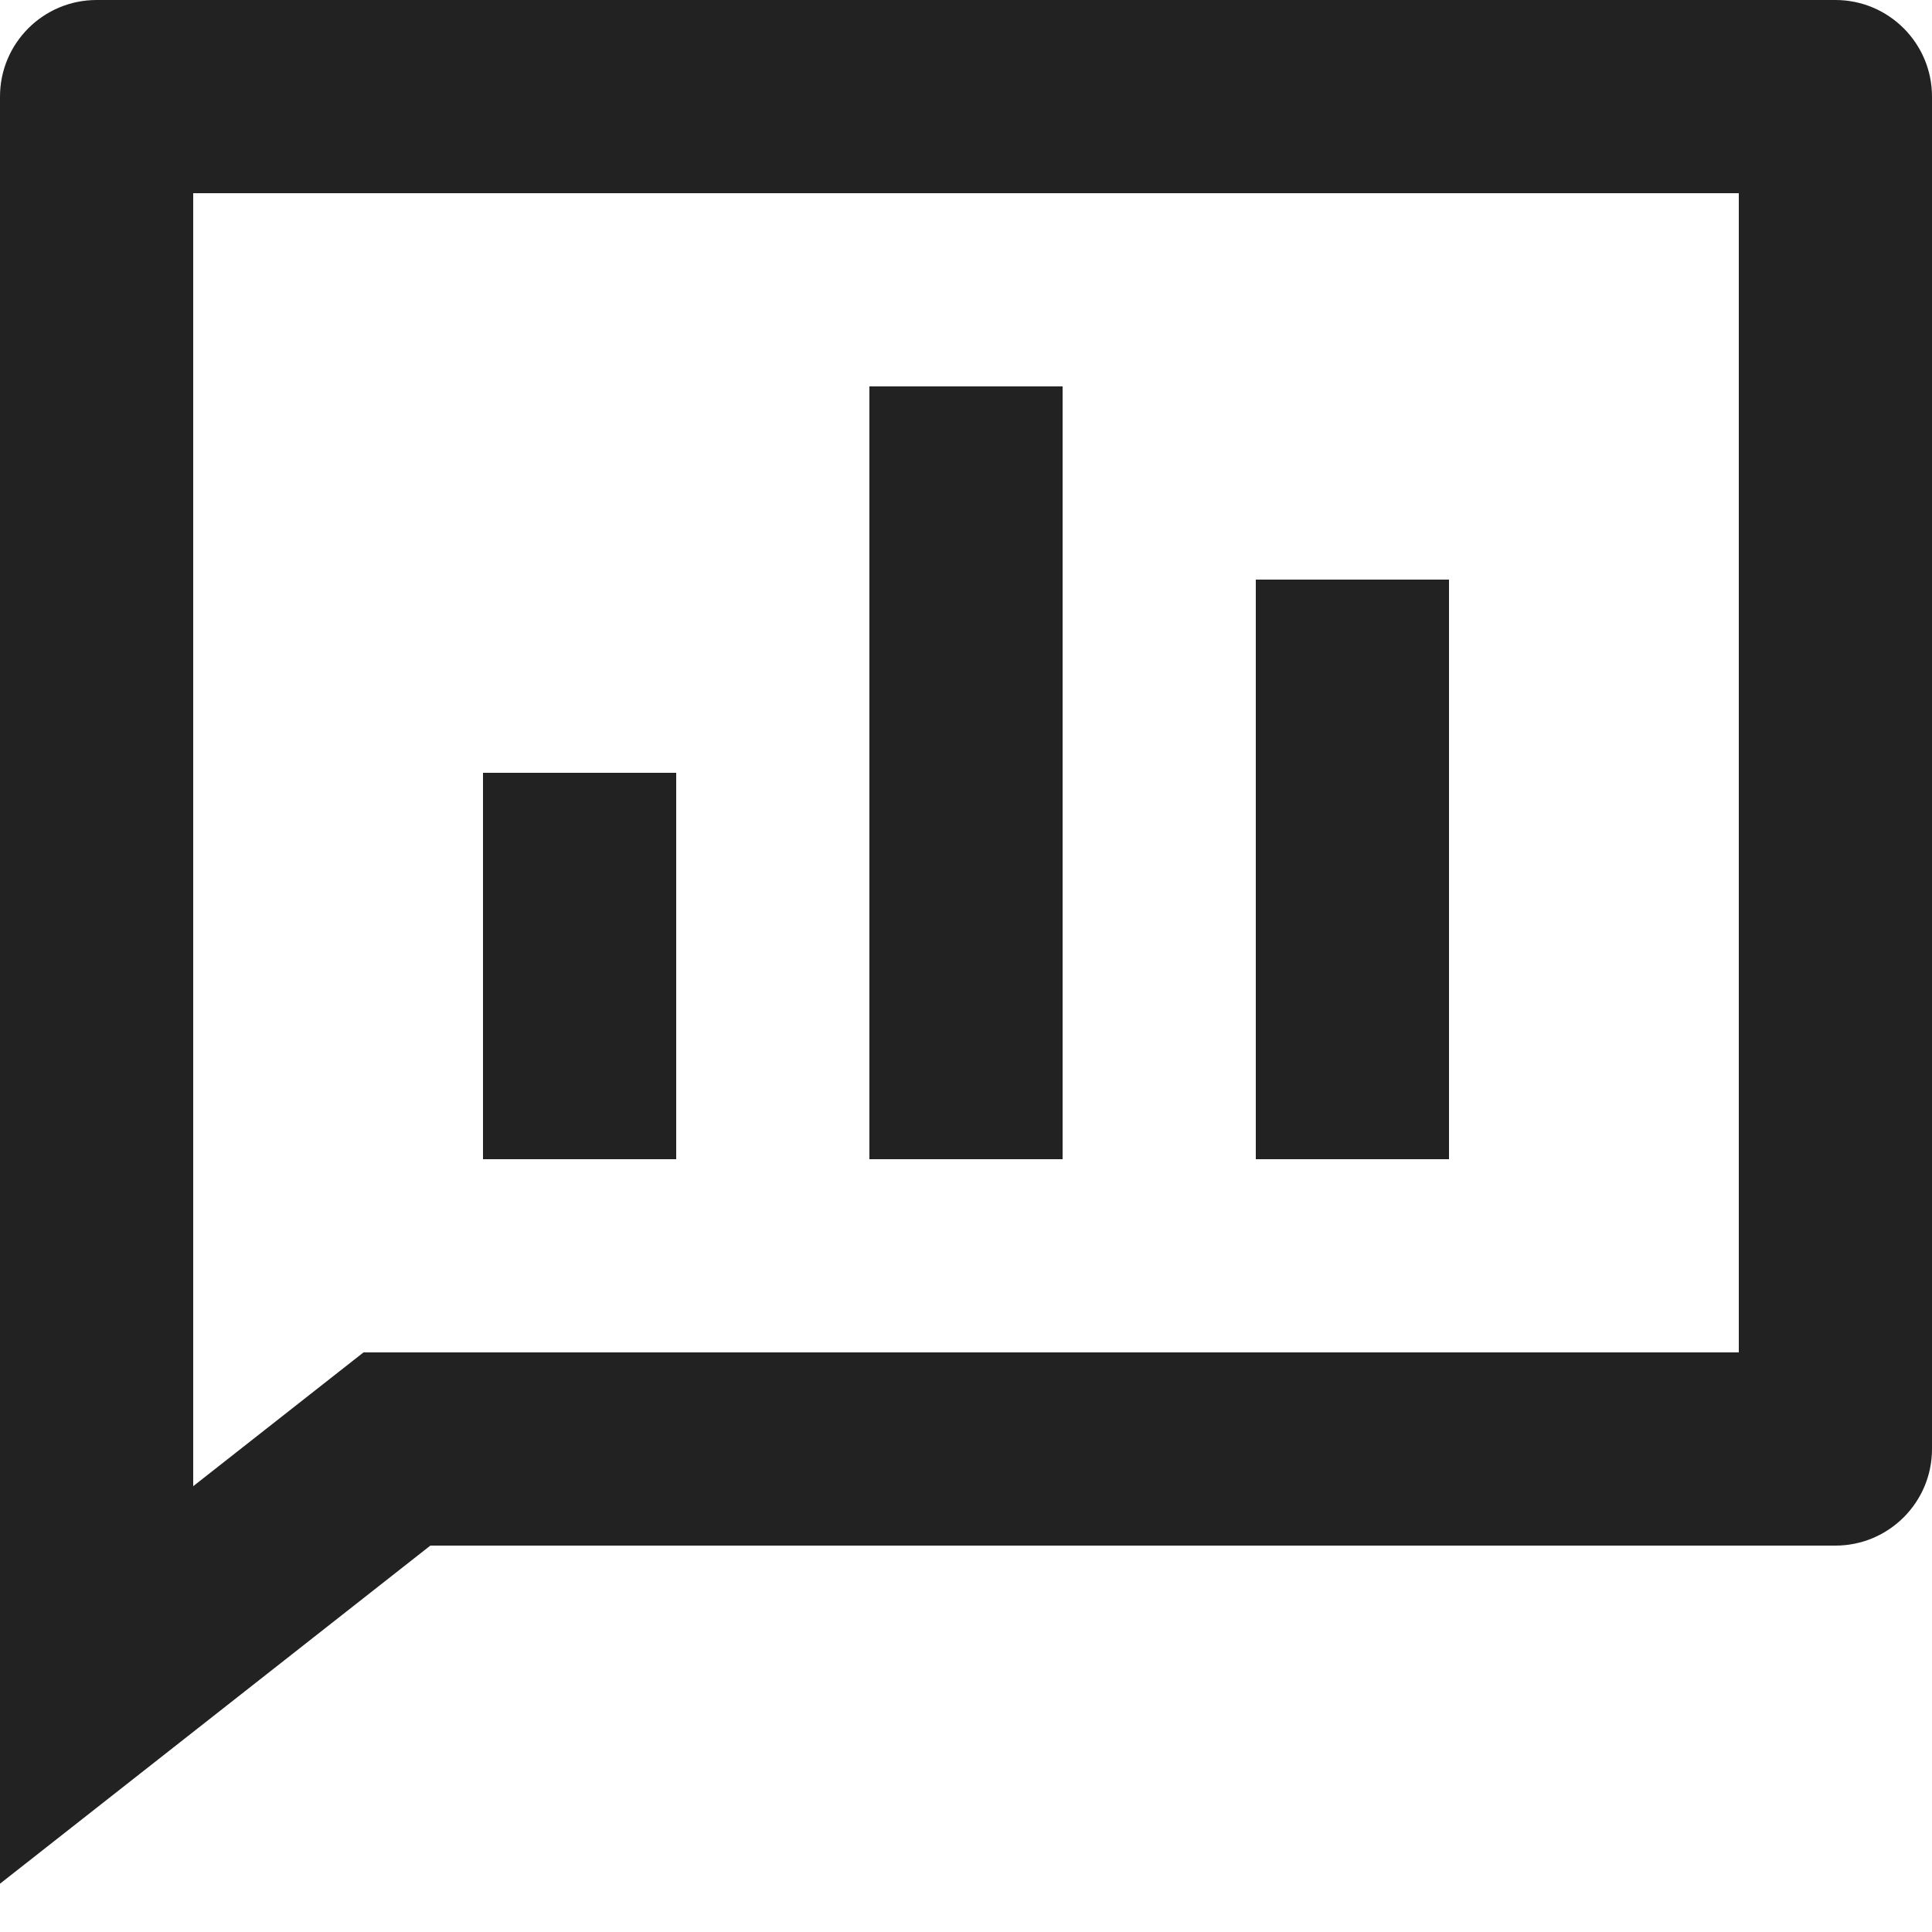 <svg width="20" height="20" viewBox="0 0 20 20" fill="none" xmlns="http://www.w3.org/2000/svg">
<path d="M19 0C19.552 0 20 0.448 20 1V15C20 15.552 19.552 16 19 16H4.455L0 19.5V1C0 0.448 0.448 0 1 0H19ZM18 2H2V15.385L3.763 14H18V2ZM11 4V12H9V4H11ZM15 6V12H13V6H15ZM7 8V12H5V8H7Z" fill="#222222"/>
</svg>
